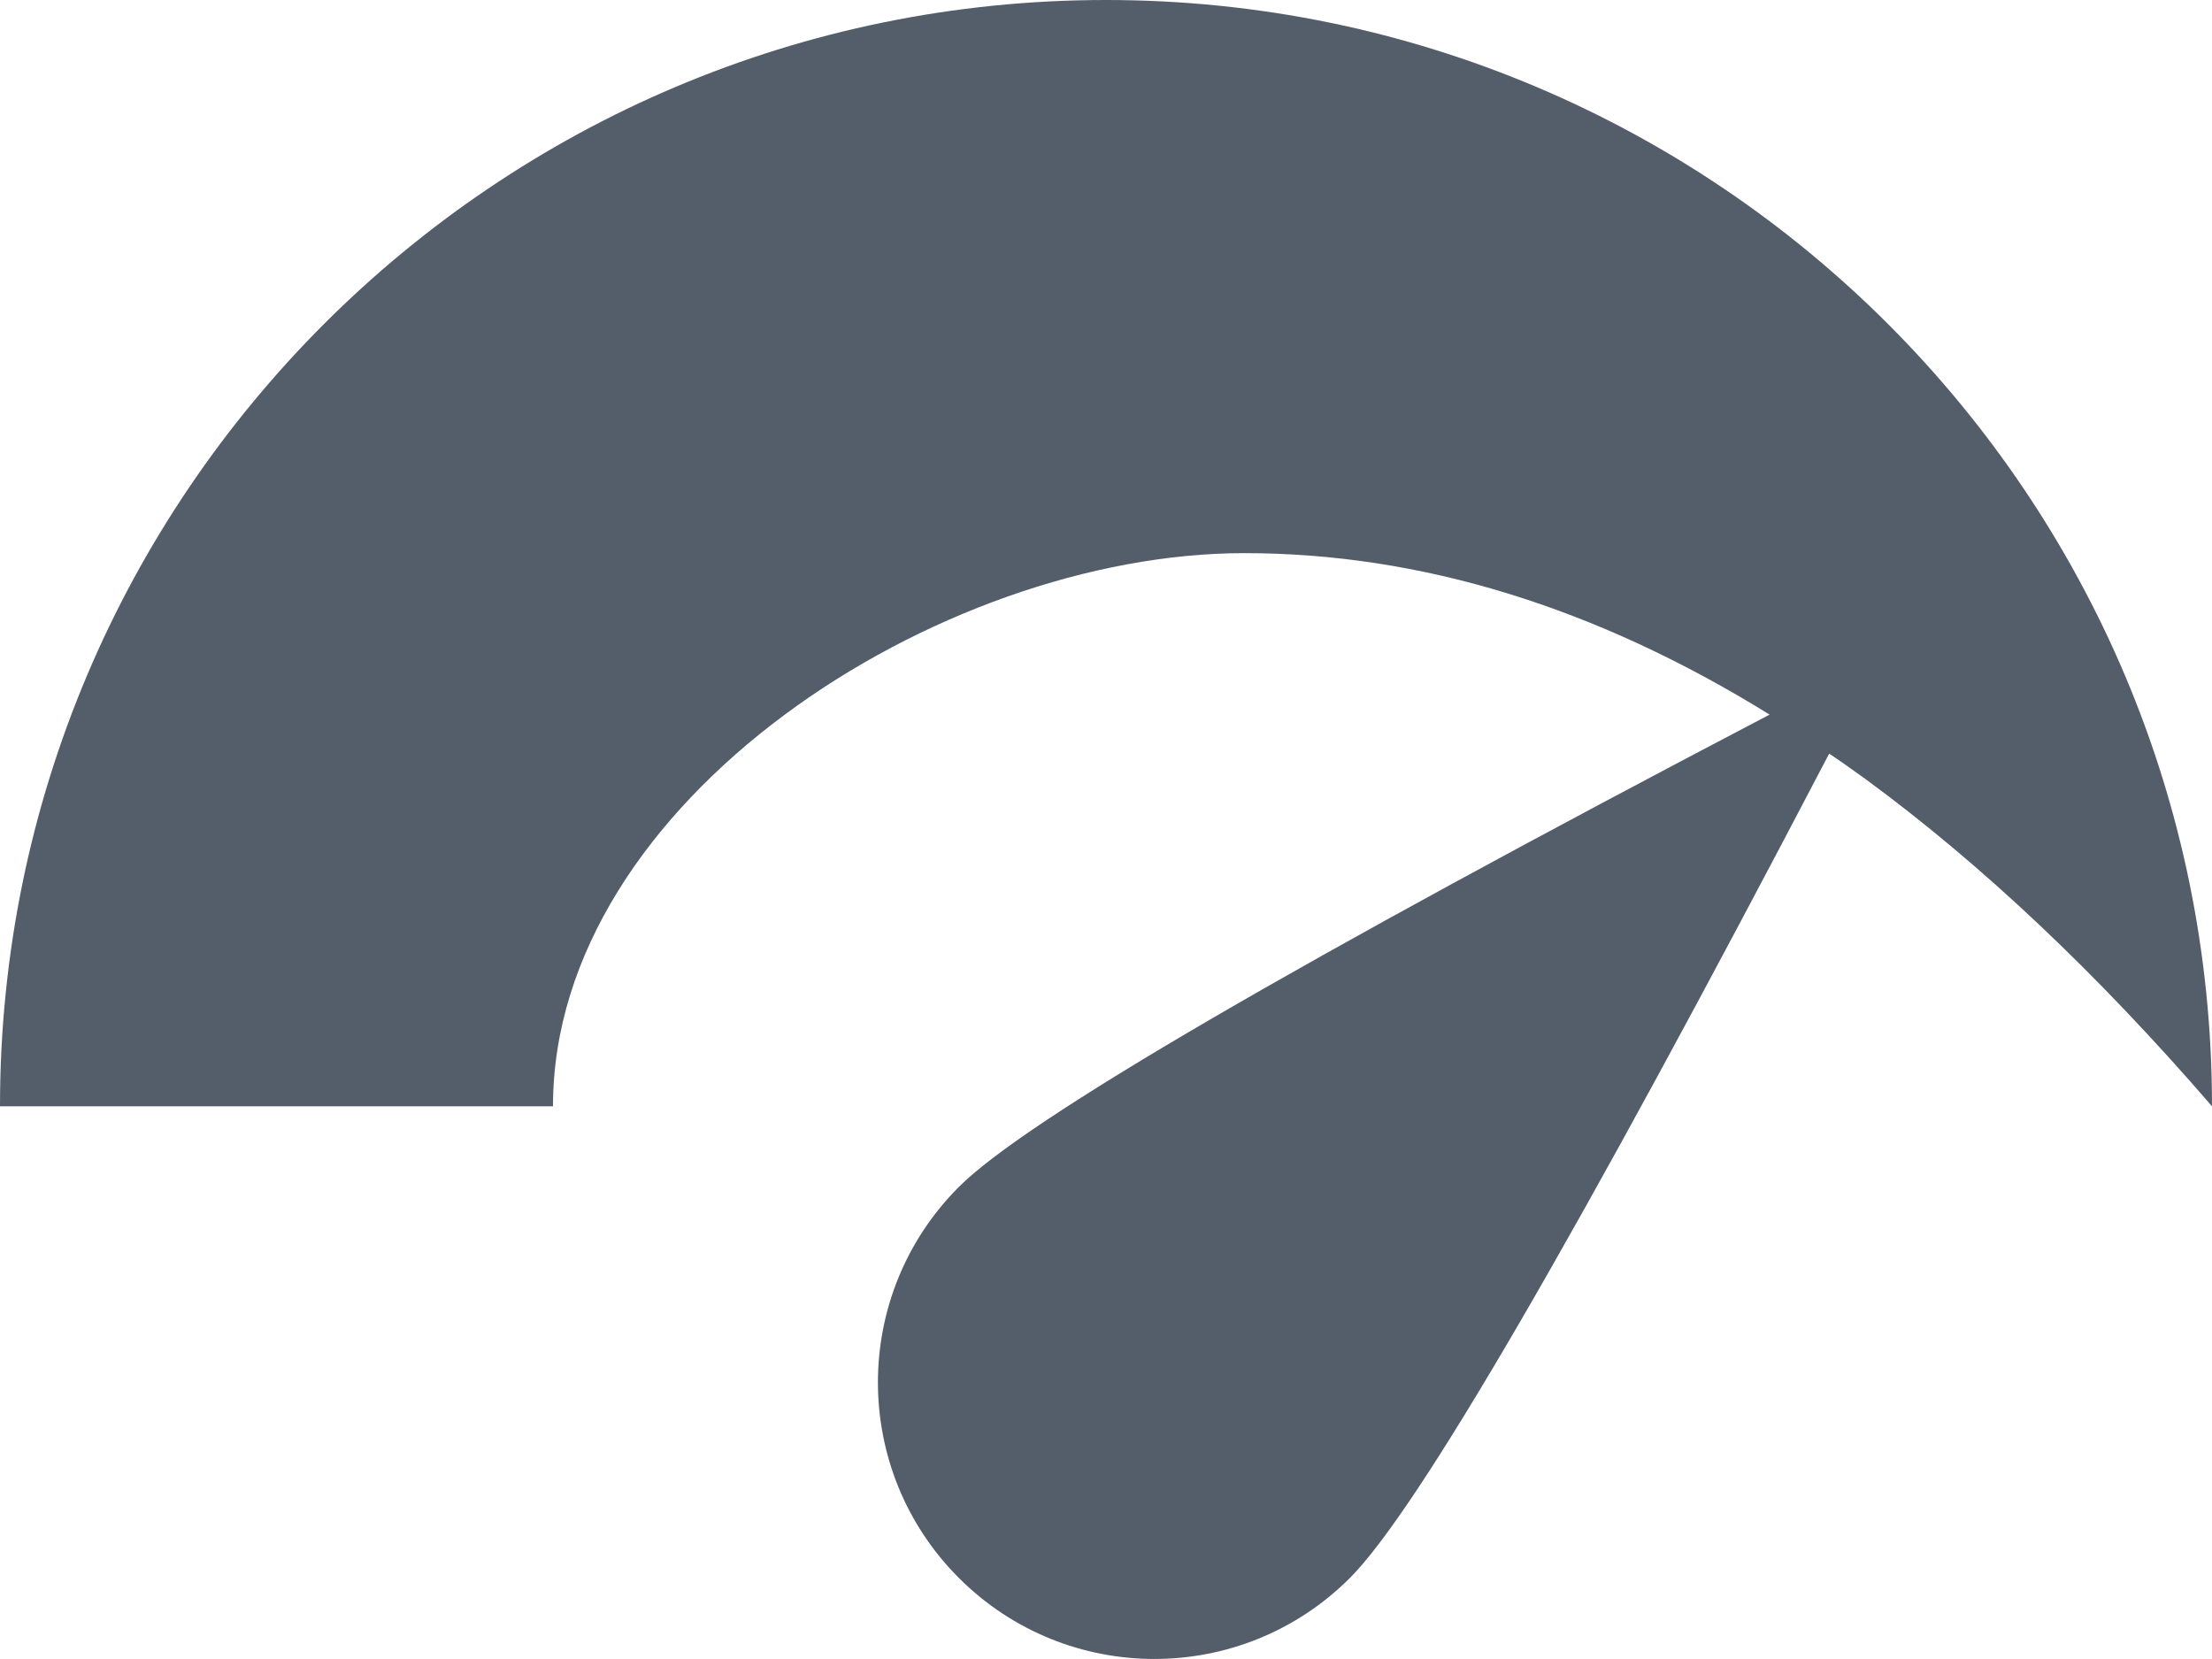 <svg width="16" height="12" viewBox="0 0 16 12" fill="none" xmlns="http://www.w3.org/2000/svg">
<path d="M8 0C12.418 0 16 3.583 16 8.002C15.169 7.04 14.334 6.252 13.496 5.637L13.335 5.522L13.231 5.451C11.409 8.937 10.253 10.925 9.764 11.414C8.983 12.195 7.717 12.195 6.936 11.414C6.155 10.633 6.155 9.366 6.936 8.585C7.42 8.1 9.375 6.962 12.8 5.169C11.542 4.39 10.275 4.001 9 4.001C6.791 4.001 4 5.792 4 8.002H0C0 3.583 3.582 0 8 0Z" fill="#545E6B"/>
</svg>
